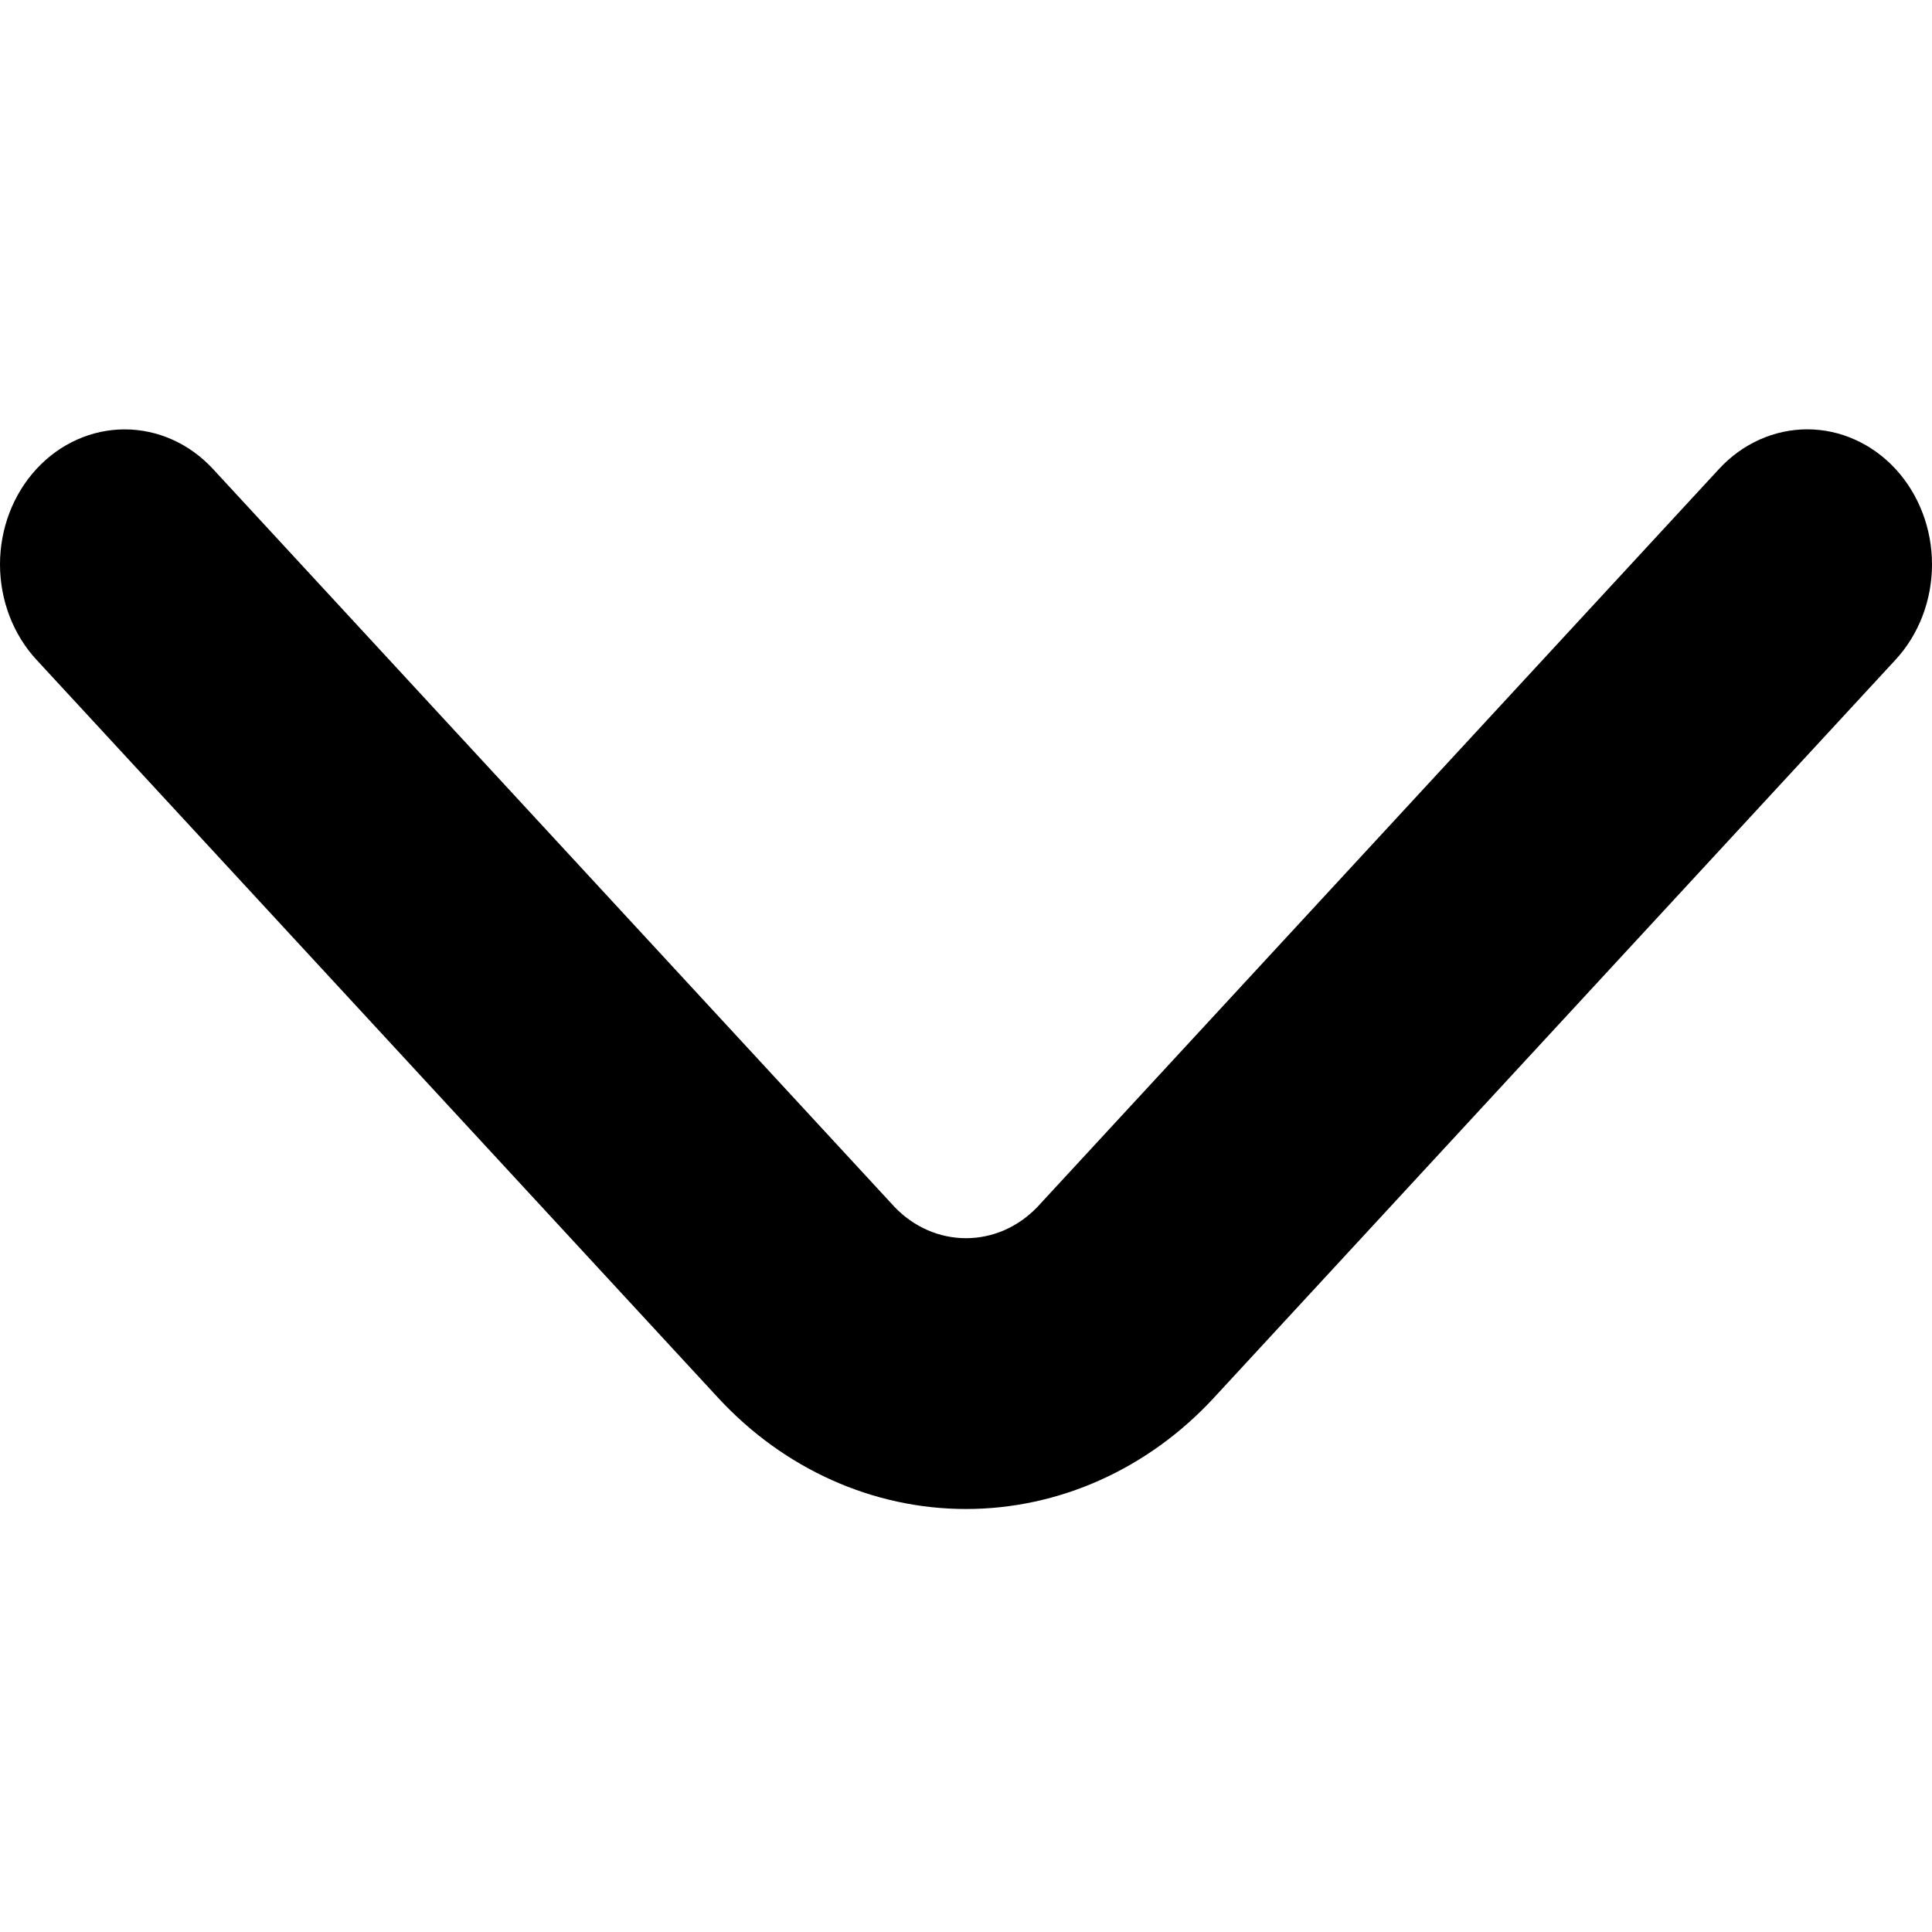 <svg width="1em" height="1em" viewBox="0 0 36 36" fill="none" xmlns="http://www.w3.org/2000/svg">
<path d="M35.319 8.737C35.103 8.504 34.847 8.318 34.565 8.192C34.283 8.065 33.981 8 33.676 8C33.371 8 33.068 8.065 32.786 8.192C32.505 8.318 32.248 8.504 32.033 8.737L19.329 22.491C18.972 22.864 18.496 23.072 18 23.072C17.504 23.072 17.027 22.864 16.67 22.491L3.967 8.737C3.531 8.266 2.94 8.001 2.324 8.001C1.707 8.001 1.116 8.266 0.681 8.737C0.245 9.209 0 9.849 0 10.516C0 11.184 0.245 11.824 0.681 12.295L13.384 26.049C14.609 27.374 16.269 28.118 18 28.118C19.731 28.118 21.391 27.374 22.616 26.049L35.319 12.295C35.535 12.062 35.706 11.785 35.823 11.479C35.94 11.174 36 10.847 36 10.516C36 10.186 35.94 9.859 35.823 9.554C35.706 9.248 35.535 8.971 35.319 8.737Z" fill="currentColor"/>
</svg>

